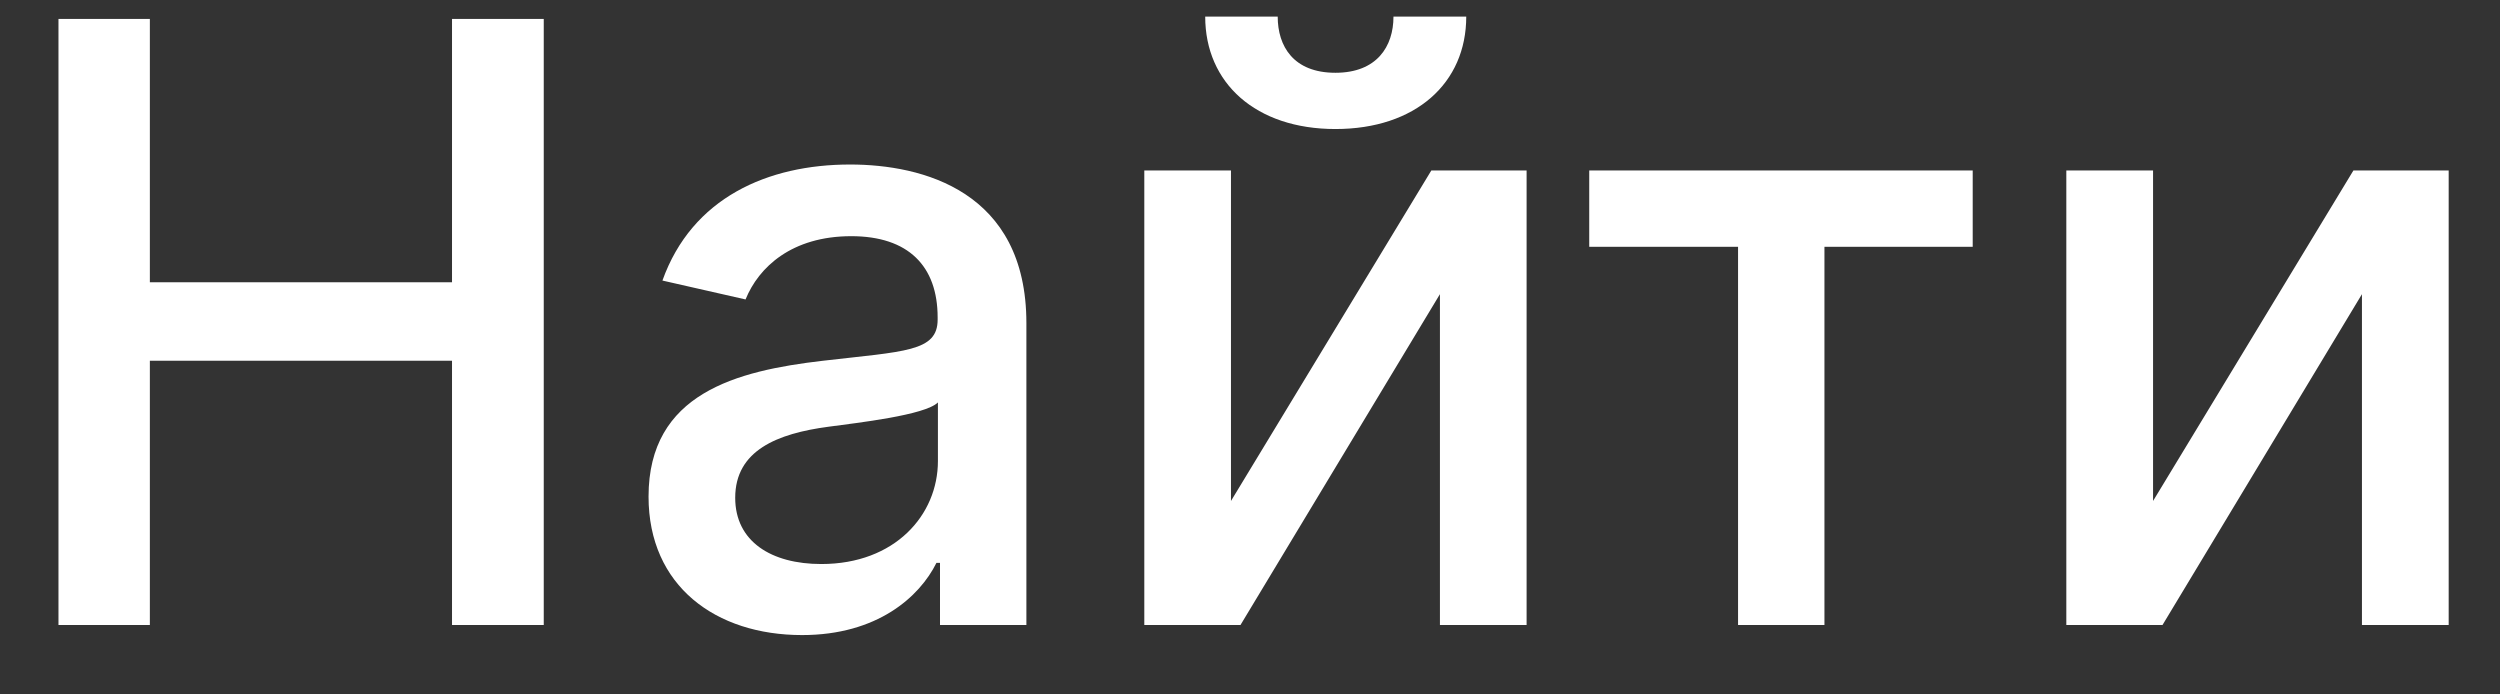 <svg width="36" height="10" viewBox="0 0 36 10" fill="none" xmlns="http://www.w3.org/2000/svg">
<rect x="0" y="0" width="36" height="10" fill="#333333" stroke="none"/>
<path d="M0.842 9H2.158V5.195H6.509V9H7.83V0.273H6.509V4.065H2.158V0.273H0.842V9ZM11.55 9.145C12.633 9.145 13.242 8.595 13.485 8.105H13.536V9H14.78V4.653C14.78 2.749 13.28 2.369 12.241 2.369C11.056 2.369 9.965 2.847 9.539 4.04L10.736 4.312C10.924 3.848 11.401 3.401 12.258 3.401C13.08 3.401 13.502 3.831 13.502 4.572V4.602C13.502 5.067 13.025 5.058 11.849 5.195C10.609 5.339 9.339 5.663 9.339 7.151C9.339 8.438 10.306 9.145 11.55 9.145ZM11.827 8.122C11.107 8.122 10.587 7.798 10.587 7.168C10.587 6.486 11.193 6.243 11.93 6.145C12.343 6.089 13.323 5.979 13.506 5.795V6.639C13.506 7.415 12.889 8.122 11.827 8.122ZM17.726 7.214V2.455H16.478V9H17.863L20.735 4.236V9H21.983V2.455H20.611L17.726 7.214ZM20.066 0.239C20.066 0.669 19.827 1.048 19.23 1.048C18.625 1.048 18.399 0.665 18.399 0.239H17.355C17.355 1.197 18.084 1.858 19.23 1.858C20.385 1.858 21.114 1.197 21.114 0.239H20.066ZM22.885 3.554H25.028V9H26.272V3.554H28.407V2.455H22.885V3.554ZM31.004 7.214V2.455H29.755V9H31.14L34.012 4.236V9H35.261V2.455H33.889L31.004 7.214Z" fill="white"/>
</svg>
